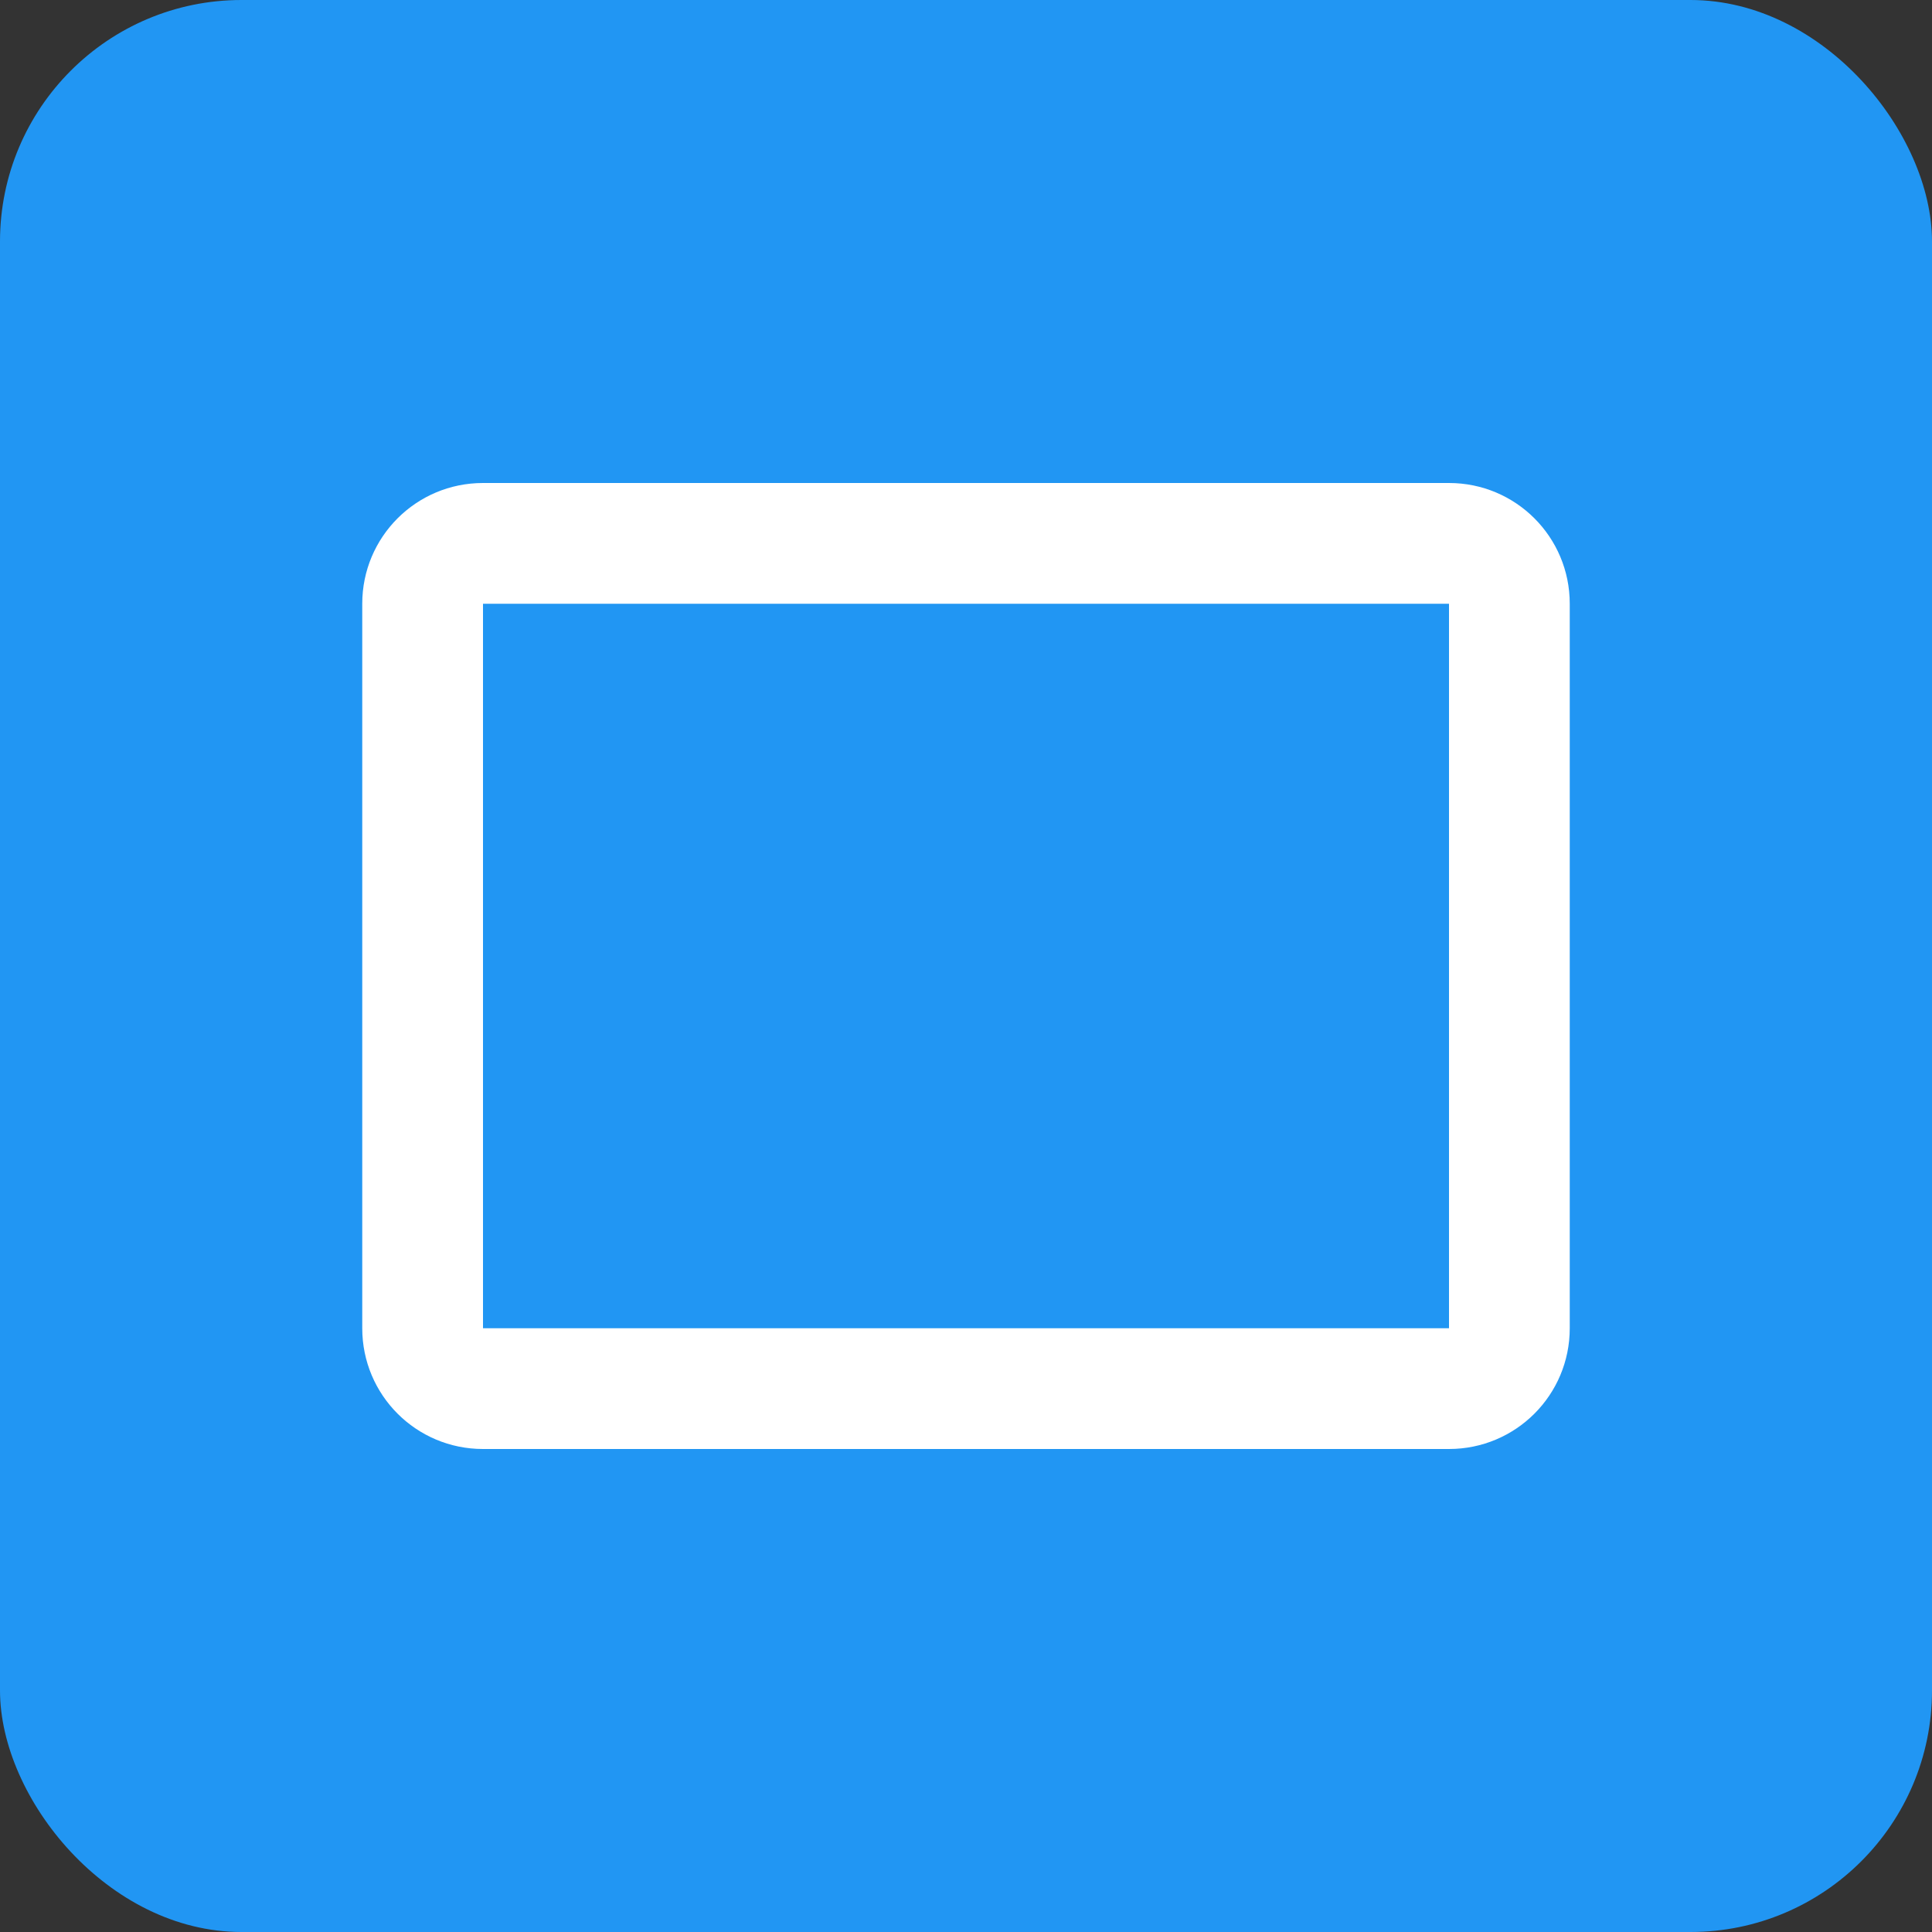 <?xml version="1.0" encoding="UTF-8"?>
<svg width="512" height="512" viewBox="0 0 512 512" fill="none" xmlns="http://www.w3.org/2000/svg">
    <rect x="0" y="0" width="512" height="512" fill="#333333" stroke="none"/>
    <rect width="512" height="512" rx="64" fill="#2196F3"/>
    <path d="M384 128H128C110.3 128 96 142.3 96 160V352C96 369.7 110.3 384 128 384H384C401.7 384 416 369.7 416 352V160C416 142.3 401.7 128 384 128ZM384 352H128V160H384V352Z" fill="white"/>
    <path d="M224 192L320 256L224 320V192Z" fill="#2196F3"/>
</svg> 